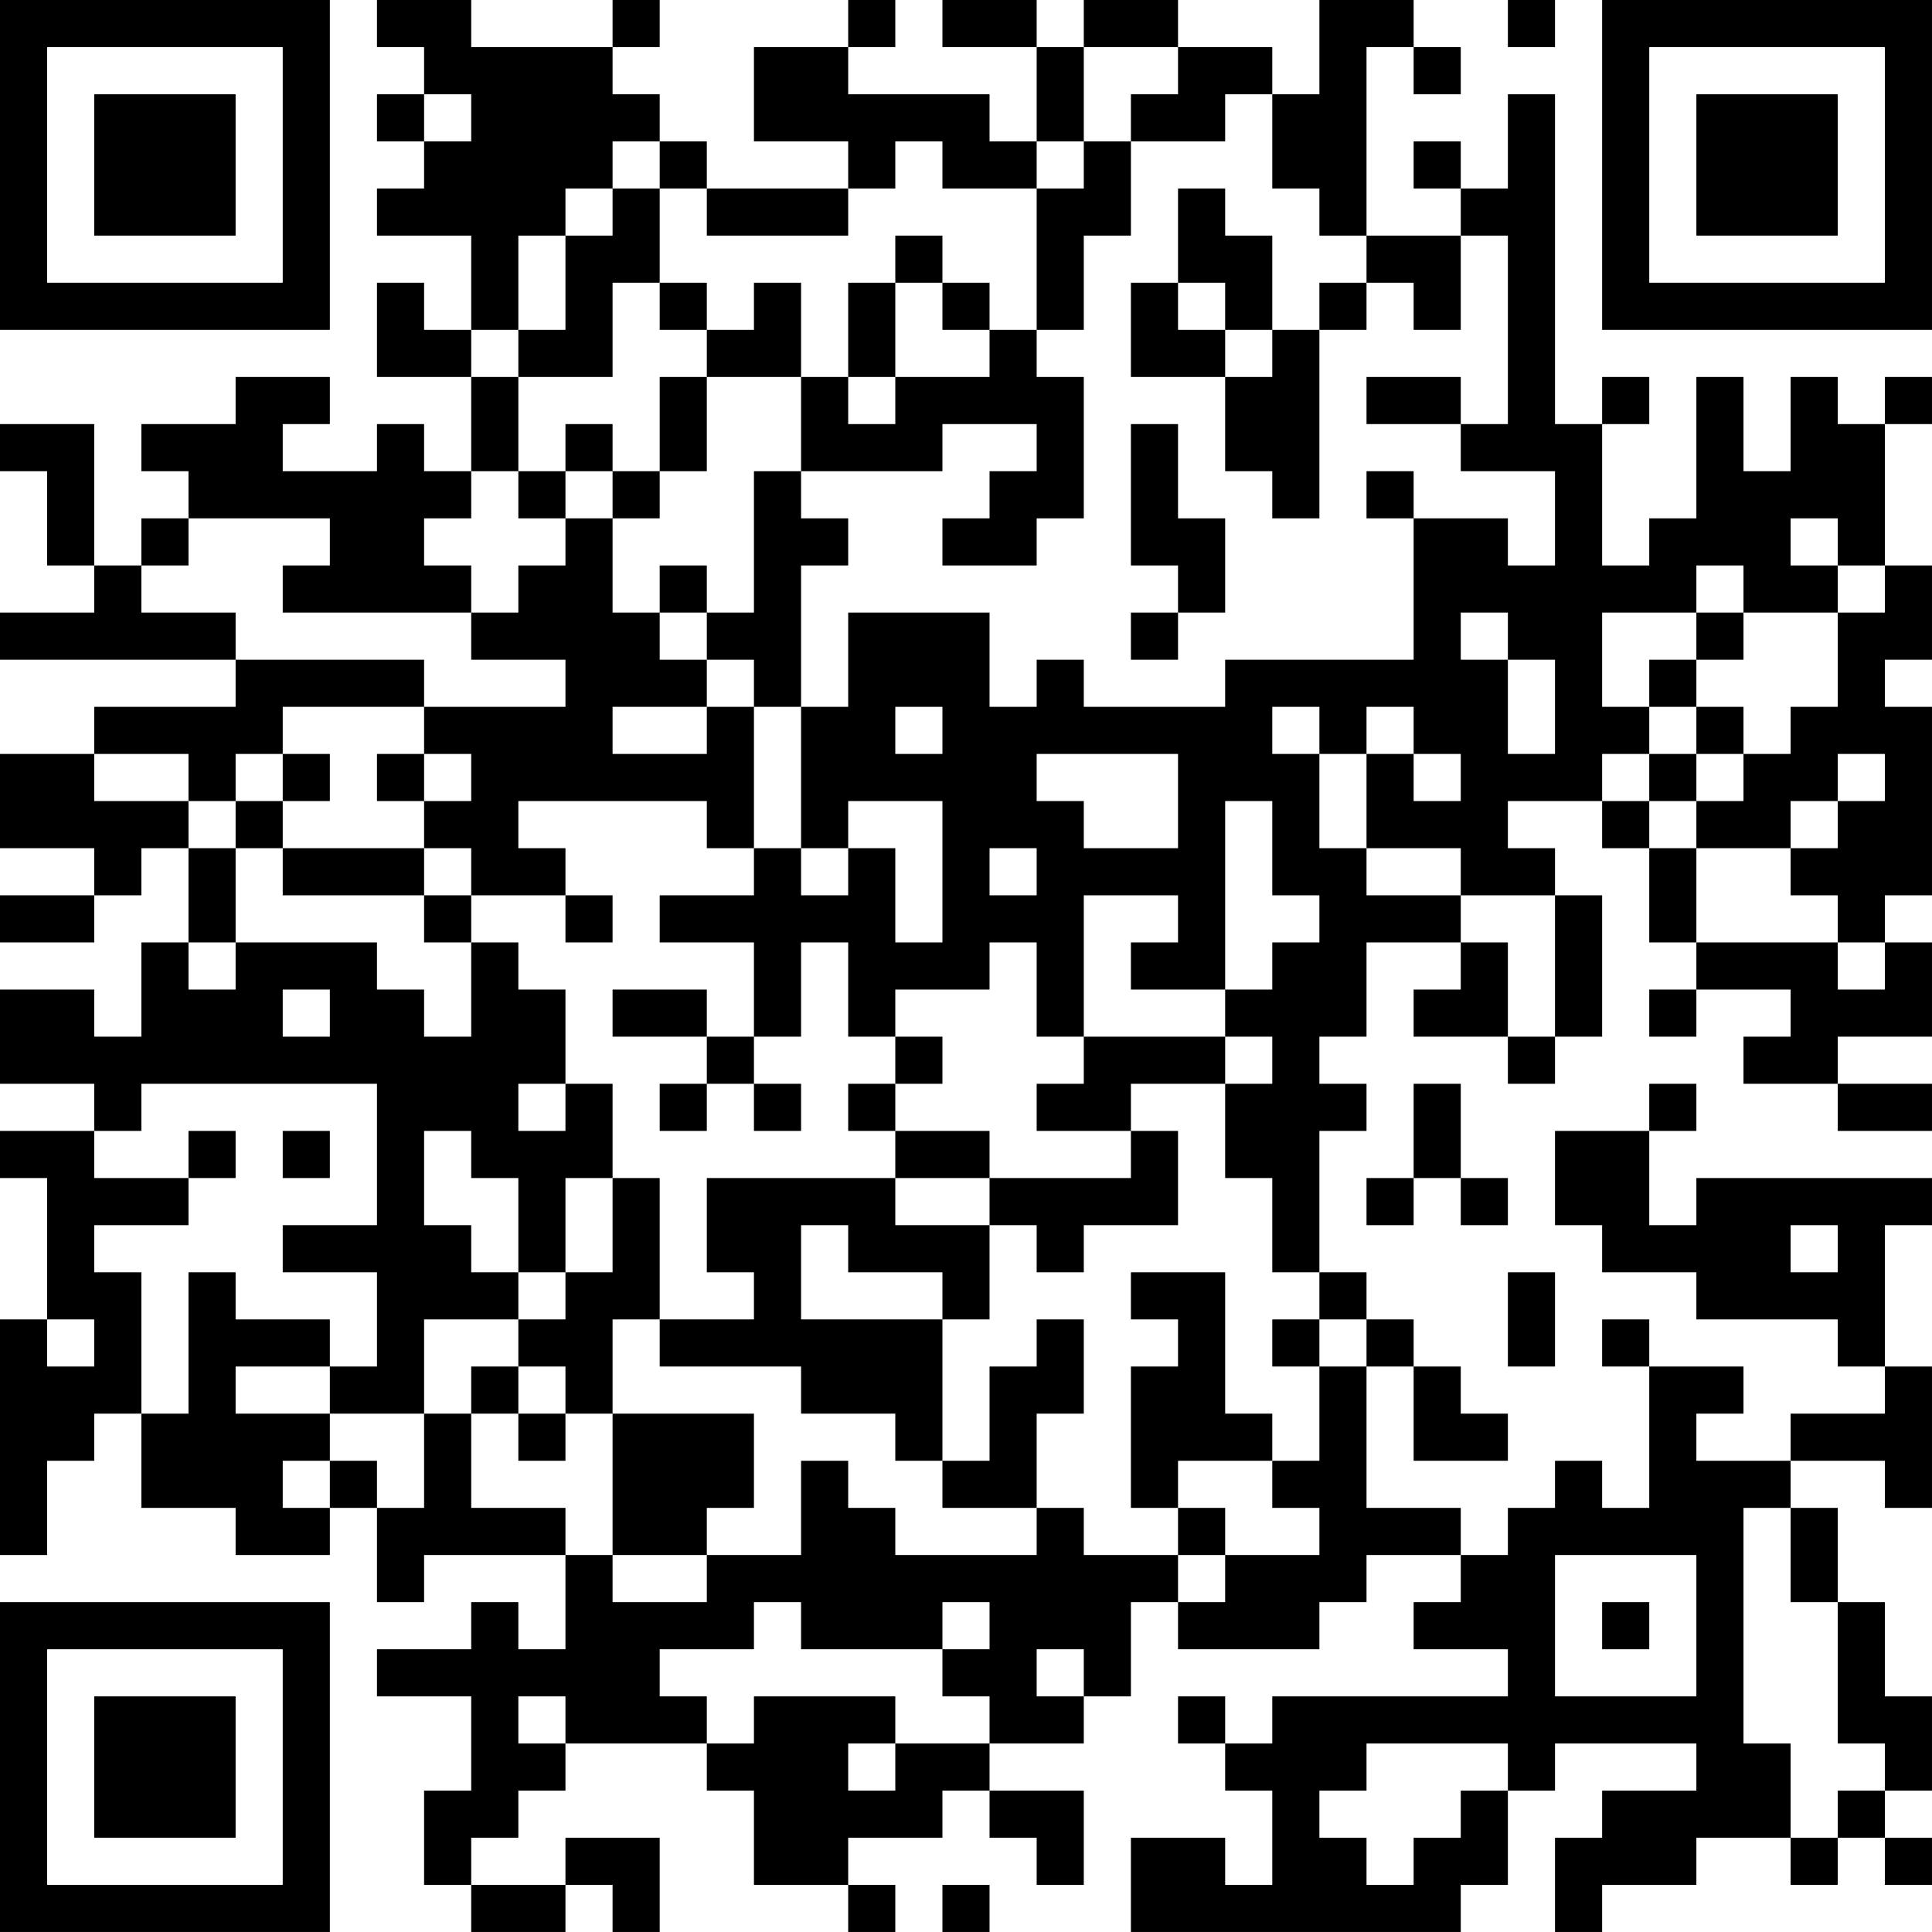 <?xml version="1.0" encoding="UTF-8"?>
<svg xmlns="http://www.w3.org/2000/svg" version="1.1" width="200" height="200" viewBox="0 0 200 200"><rect x="0" y="0" width="200" height="200" fill="#ffffff"/><g transform="scale(4.878)"><g transform="translate(0,0)"><path fill-rule="evenodd" d="M8 0L8 1L9 1L9 2L8 2L8 3L9 3L9 4L8 4L8 5L10 5L10 7L9 7L9 6L8 6L8 8L10 8L10 10L9 10L9 9L8 9L8 10L6 10L6 9L7 9L7 8L5 8L5 9L3 9L3 10L4 10L4 11L3 11L3 12L2 12L2 9L0 9L0 10L1 10L1 12L2 12L2 13L0 13L0 14L5 14L5 15L2 15L2 16L0 16L0 18L2 18L2 19L0 19L0 20L2 20L2 19L3 19L3 18L4 18L4 20L3 20L3 22L2 22L2 21L0 21L0 23L2 23L2 24L0 24L0 25L1 25L1 28L0 28L0 33L1 33L1 31L2 31L2 30L3 30L3 32L5 32L5 33L7 33L7 32L8 32L8 34L9 34L9 33L12 33L12 35L11 35L11 34L10 34L10 35L8 35L8 36L10 36L10 38L9 38L9 40L10 40L10 41L12 41L12 40L13 40L13 41L14 41L14 39L12 39L12 40L10 40L10 39L11 39L11 38L12 38L12 37L15 37L15 38L16 38L16 40L18 40L18 41L19 41L19 40L18 40L18 39L20 39L20 38L21 38L21 39L22 39L22 40L23 40L23 38L21 38L21 37L23 37L23 36L24 36L24 34L25 34L25 35L28 35L28 34L29 34L29 33L31 33L31 34L30 34L30 35L32 35L32 36L27 36L27 37L26 37L26 36L25 36L25 37L26 37L26 38L27 38L27 40L26 40L26 39L24 39L24 41L31 41L31 40L32 40L32 38L33 38L33 37L36 37L36 38L34 38L34 39L33 39L33 41L34 41L34 40L36 40L36 39L38 39L38 40L39 40L39 39L40 39L40 40L41 40L41 39L40 39L40 38L41 38L41 36L40 36L40 34L39 34L39 32L38 32L38 31L40 31L40 32L41 32L41 29L40 29L40 26L41 26L41 25L36 25L36 26L35 26L35 24L36 24L36 23L35 23L35 24L33 24L33 26L34 26L34 27L36 27L36 28L39 28L39 29L40 29L40 30L38 30L38 31L36 31L36 30L37 30L37 29L35 29L35 28L34 28L34 29L35 29L35 32L34 32L34 31L33 31L33 32L32 32L32 33L31 33L31 32L29 32L29 29L30 29L30 31L32 31L32 30L31 30L31 29L30 29L30 28L29 28L29 27L28 27L28 24L29 24L29 23L28 23L28 22L29 22L29 20L31 20L31 21L30 21L30 22L32 22L32 23L33 23L33 22L34 22L34 19L33 19L33 18L32 18L32 17L34 17L34 18L35 18L35 20L36 20L36 21L35 21L35 22L36 22L36 21L38 21L38 22L37 22L37 23L39 23L39 24L41 24L41 23L39 23L39 22L41 22L41 20L40 20L40 19L41 19L41 15L40 15L40 14L41 14L41 12L40 12L40 9L41 9L41 8L40 8L40 9L39 9L39 8L38 8L38 10L37 10L37 8L36 8L36 11L35 11L35 12L34 12L34 9L35 9L35 8L34 8L34 9L33 9L33 2L32 2L32 4L31 4L31 3L30 3L30 4L31 4L31 5L29 5L29 1L30 1L30 2L31 2L31 1L30 1L30 0L28 0L28 2L27 2L27 1L25 1L25 0L23 0L23 1L22 1L22 0L20 0L20 1L22 1L22 3L21 3L21 2L18 2L18 1L19 1L19 0L18 0L18 1L16 1L16 3L18 3L18 4L15 4L15 3L14 3L14 2L13 2L13 1L14 1L14 0L13 0L13 1L10 1L10 0ZM32 0L32 1L33 1L33 0ZM23 1L23 3L22 3L22 4L20 4L20 3L19 3L19 4L18 4L18 5L15 5L15 4L14 4L14 3L13 3L13 4L12 4L12 5L11 5L11 7L10 7L10 8L11 8L11 10L10 10L10 11L9 11L9 12L10 12L10 13L6 13L6 12L7 12L7 11L4 11L4 12L3 12L3 13L5 13L5 14L9 14L9 15L6 15L6 16L5 16L5 17L4 17L4 16L2 16L2 17L4 17L4 18L5 18L5 20L4 20L4 21L5 21L5 20L8 20L8 21L9 21L9 22L10 22L10 20L11 20L11 21L12 21L12 23L11 23L11 24L12 24L12 23L13 23L13 25L12 25L12 27L11 27L11 25L10 25L10 24L9 24L9 26L10 26L10 27L11 27L11 28L9 28L9 30L7 30L7 29L8 29L8 27L6 27L6 26L8 26L8 23L3 23L3 24L2 24L2 25L4 25L4 26L2 26L2 27L3 27L3 30L4 30L4 27L5 27L5 28L7 28L7 29L5 29L5 30L7 30L7 31L6 31L6 32L7 32L7 31L8 31L8 32L9 32L9 30L10 30L10 32L12 32L12 33L13 33L13 34L15 34L15 33L17 33L17 31L18 31L18 32L19 32L19 33L22 33L22 32L23 32L23 33L25 33L25 34L26 34L26 33L28 33L28 32L27 32L27 31L28 31L28 29L29 29L29 28L28 28L28 27L27 27L27 25L26 25L26 23L27 23L27 22L26 22L26 21L27 21L27 20L28 20L28 19L27 19L27 17L26 17L26 21L24 21L24 20L25 20L25 19L23 19L23 22L22 22L22 20L21 20L21 21L19 21L19 22L18 22L18 20L17 20L17 22L16 22L16 20L14 20L14 19L16 19L16 18L17 18L17 19L18 19L18 18L19 18L19 20L20 20L20 17L18 17L18 18L17 18L17 15L18 15L18 13L21 13L21 15L22 15L22 14L23 14L23 15L26 15L26 14L30 14L30 11L32 11L32 12L33 12L33 10L31 10L31 9L32 9L32 5L31 5L31 7L30 7L30 6L29 6L29 5L28 5L28 4L27 4L27 2L26 2L26 3L24 3L24 2L25 2L25 1ZM9 2L9 3L10 3L10 2ZM23 3L23 4L22 4L22 7L21 7L21 6L20 6L20 5L19 5L19 6L18 6L18 8L17 8L17 6L16 6L16 7L15 7L15 6L14 6L14 4L13 4L13 5L12 5L12 7L11 7L11 8L13 8L13 6L14 6L14 7L15 7L15 8L14 8L14 10L13 10L13 9L12 9L12 10L11 10L11 11L12 11L12 12L11 12L11 13L10 13L10 14L12 14L12 15L9 15L9 16L8 16L8 17L9 17L9 18L6 18L6 17L7 17L7 16L6 16L6 17L5 17L5 18L6 18L6 19L9 19L9 20L10 20L10 19L12 19L12 20L13 20L13 19L12 19L12 18L11 18L11 17L15 17L15 18L16 18L16 15L17 15L17 12L18 12L18 11L17 11L17 10L20 10L20 9L22 9L22 10L21 10L21 11L20 11L20 12L22 12L22 11L23 11L23 8L22 8L22 7L23 7L23 5L24 5L24 3ZM25 4L25 6L24 6L24 8L26 8L26 10L27 10L27 11L28 11L28 7L29 7L29 6L28 6L28 7L27 7L27 5L26 5L26 4ZM19 6L19 8L18 8L18 9L19 9L19 8L21 8L21 7L20 7L20 6ZM25 6L25 7L26 7L26 8L27 8L27 7L26 7L26 6ZM15 8L15 10L14 10L14 11L13 11L13 10L12 10L12 11L13 11L13 13L14 13L14 14L15 14L15 15L13 15L13 16L15 16L15 15L16 15L16 14L15 14L15 13L16 13L16 10L17 10L17 8ZM29 8L29 9L31 9L31 8ZM24 9L24 12L25 12L25 13L24 13L24 14L25 14L25 13L26 13L26 11L25 11L25 9ZM29 10L29 11L30 11L30 10ZM38 11L38 12L39 12L39 13L37 13L37 12L36 12L36 13L34 13L34 15L35 15L35 16L34 16L34 17L35 17L35 18L36 18L36 20L39 20L39 21L40 21L40 20L39 20L39 19L38 19L38 18L39 18L39 17L40 17L40 16L39 16L39 17L38 17L38 18L36 18L36 17L37 17L37 16L38 16L38 15L39 15L39 13L40 13L40 12L39 12L39 11ZM14 12L14 13L15 13L15 12ZM31 13L31 14L32 14L32 16L33 16L33 14L32 14L32 13ZM36 13L36 14L35 14L35 15L36 15L36 16L35 16L35 17L36 17L36 16L37 16L37 15L36 15L36 14L37 14L37 13ZM19 15L19 16L20 16L20 15ZM27 15L27 16L28 16L28 18L29 18L29 19L31 19L31 20L32 20L32 22L33 22L33 19L31 19L31 18L29 18L29 16L30 16L30 17L31 17L31 16L30 16L30 15L29 15L29 16L28 16L28 15ZM9 16L9 17L10 17L10 16ZM22 16L22 17L23 17L23 18L25 18L25 16ZM9 18L9 19L10 19L10 18ZM21 18L21 19L22 19L22 18ZM6 21L6 22L7 22L7 21ZM13 21L13 22L15 22L15 23L14 23L14 24L15 24L15 23L16 23L16 24L17 24L17 23L16 23L16 22L15 22L15 21ZM19 22L19 23L18 23L18 24L19 24L19 25L15 25L15 27L16 27L16 28L14 28L14 25L13 25L13 27L12 27L12 28L11 28L11 29L10 29L10 30L11 30L11 31L12 31L12 30L13 30L13 33L15 33L15 32L16 32L16 30L13 30L13 28L14 28L14 29L17 29L17 30L19 30L19 31L20 31L20 32L22 32L22 30L23 30L23 28L22 28L22 29L21 29L21 31L20 31L20 28L21 28L21 26L22 26L22 27L23 27L23 26L25 26L25 24L24 24L24 23L26 23L26 22L23 22L23 23L22 23L22 24L24 24L24 25L21 25L21 24L19 24L19 23L20 23L20 22ZM30 23L30 25L29 25L29 26L30 26L30 25L31 25L31 26L32 26L32 25L31 25L31 23ZM4 24L4 25L5 25L5 24ZM6 24L6 25L7 25L7 24ZM19 25L19 26L21 26L21 25ZM17 26L17 28L20 28L20 27L18 27L18 26ZM38 26L38 27L39 27L39 26ZM24 27L24 28L25 28L25 29L24 29L24 32L25 32L25 33L26 33L26 32L25 32L25 31L27 31L27 30L26 30L26 27ZM32 27L32 29L33 29L33 27ZM1 28L1 29L2 29L2 28ZM27 28L27 29L28 29L28 28ZM11 29L11 30L12 30L12 29ZM37 32L37 37L38 37L38 39L39 39L39 38L40 38L40 37L39 37L39 34L38 34L38 32ZM33 33L33 36L36 36L36 33ZM16 34L16 35L14 35L14 36L15 36L15 37L16 37L16 36L19 36L19 37L18 37L18 38L19 38L19 37L21 37L21 36L20 36L20 35L21 35L21 34L20 34L20 35L17 35L17 34ZM34 34L34 35L35 35L35 34ZM22 35L22 36L23 36L23 35ZM11 36L11 37L12 37L12 36ZM29 37L29 38L28 38L28 39L29 39L29 40L30 40L30 39L31 39L31 38L32 38L32 37ZM20 40L20 41L21 41L21 40ZM0 0L0 7L7 7L7 0ZM1 1L1 6L6 6L6 1ZM2 2L2 5L5 5L5 2ZM34 0L34 7L41 7L41 0ZM35 1L35 6L40 6L40 1ZM36 2L36 5L39 5L39 2ZM0 34L0 41L7 41L7 34ZM1 35L1 40L6 40L6 35ZM2 36L2 39L5 39L5 36Z" fill="#000000"/></g></g></svg>
